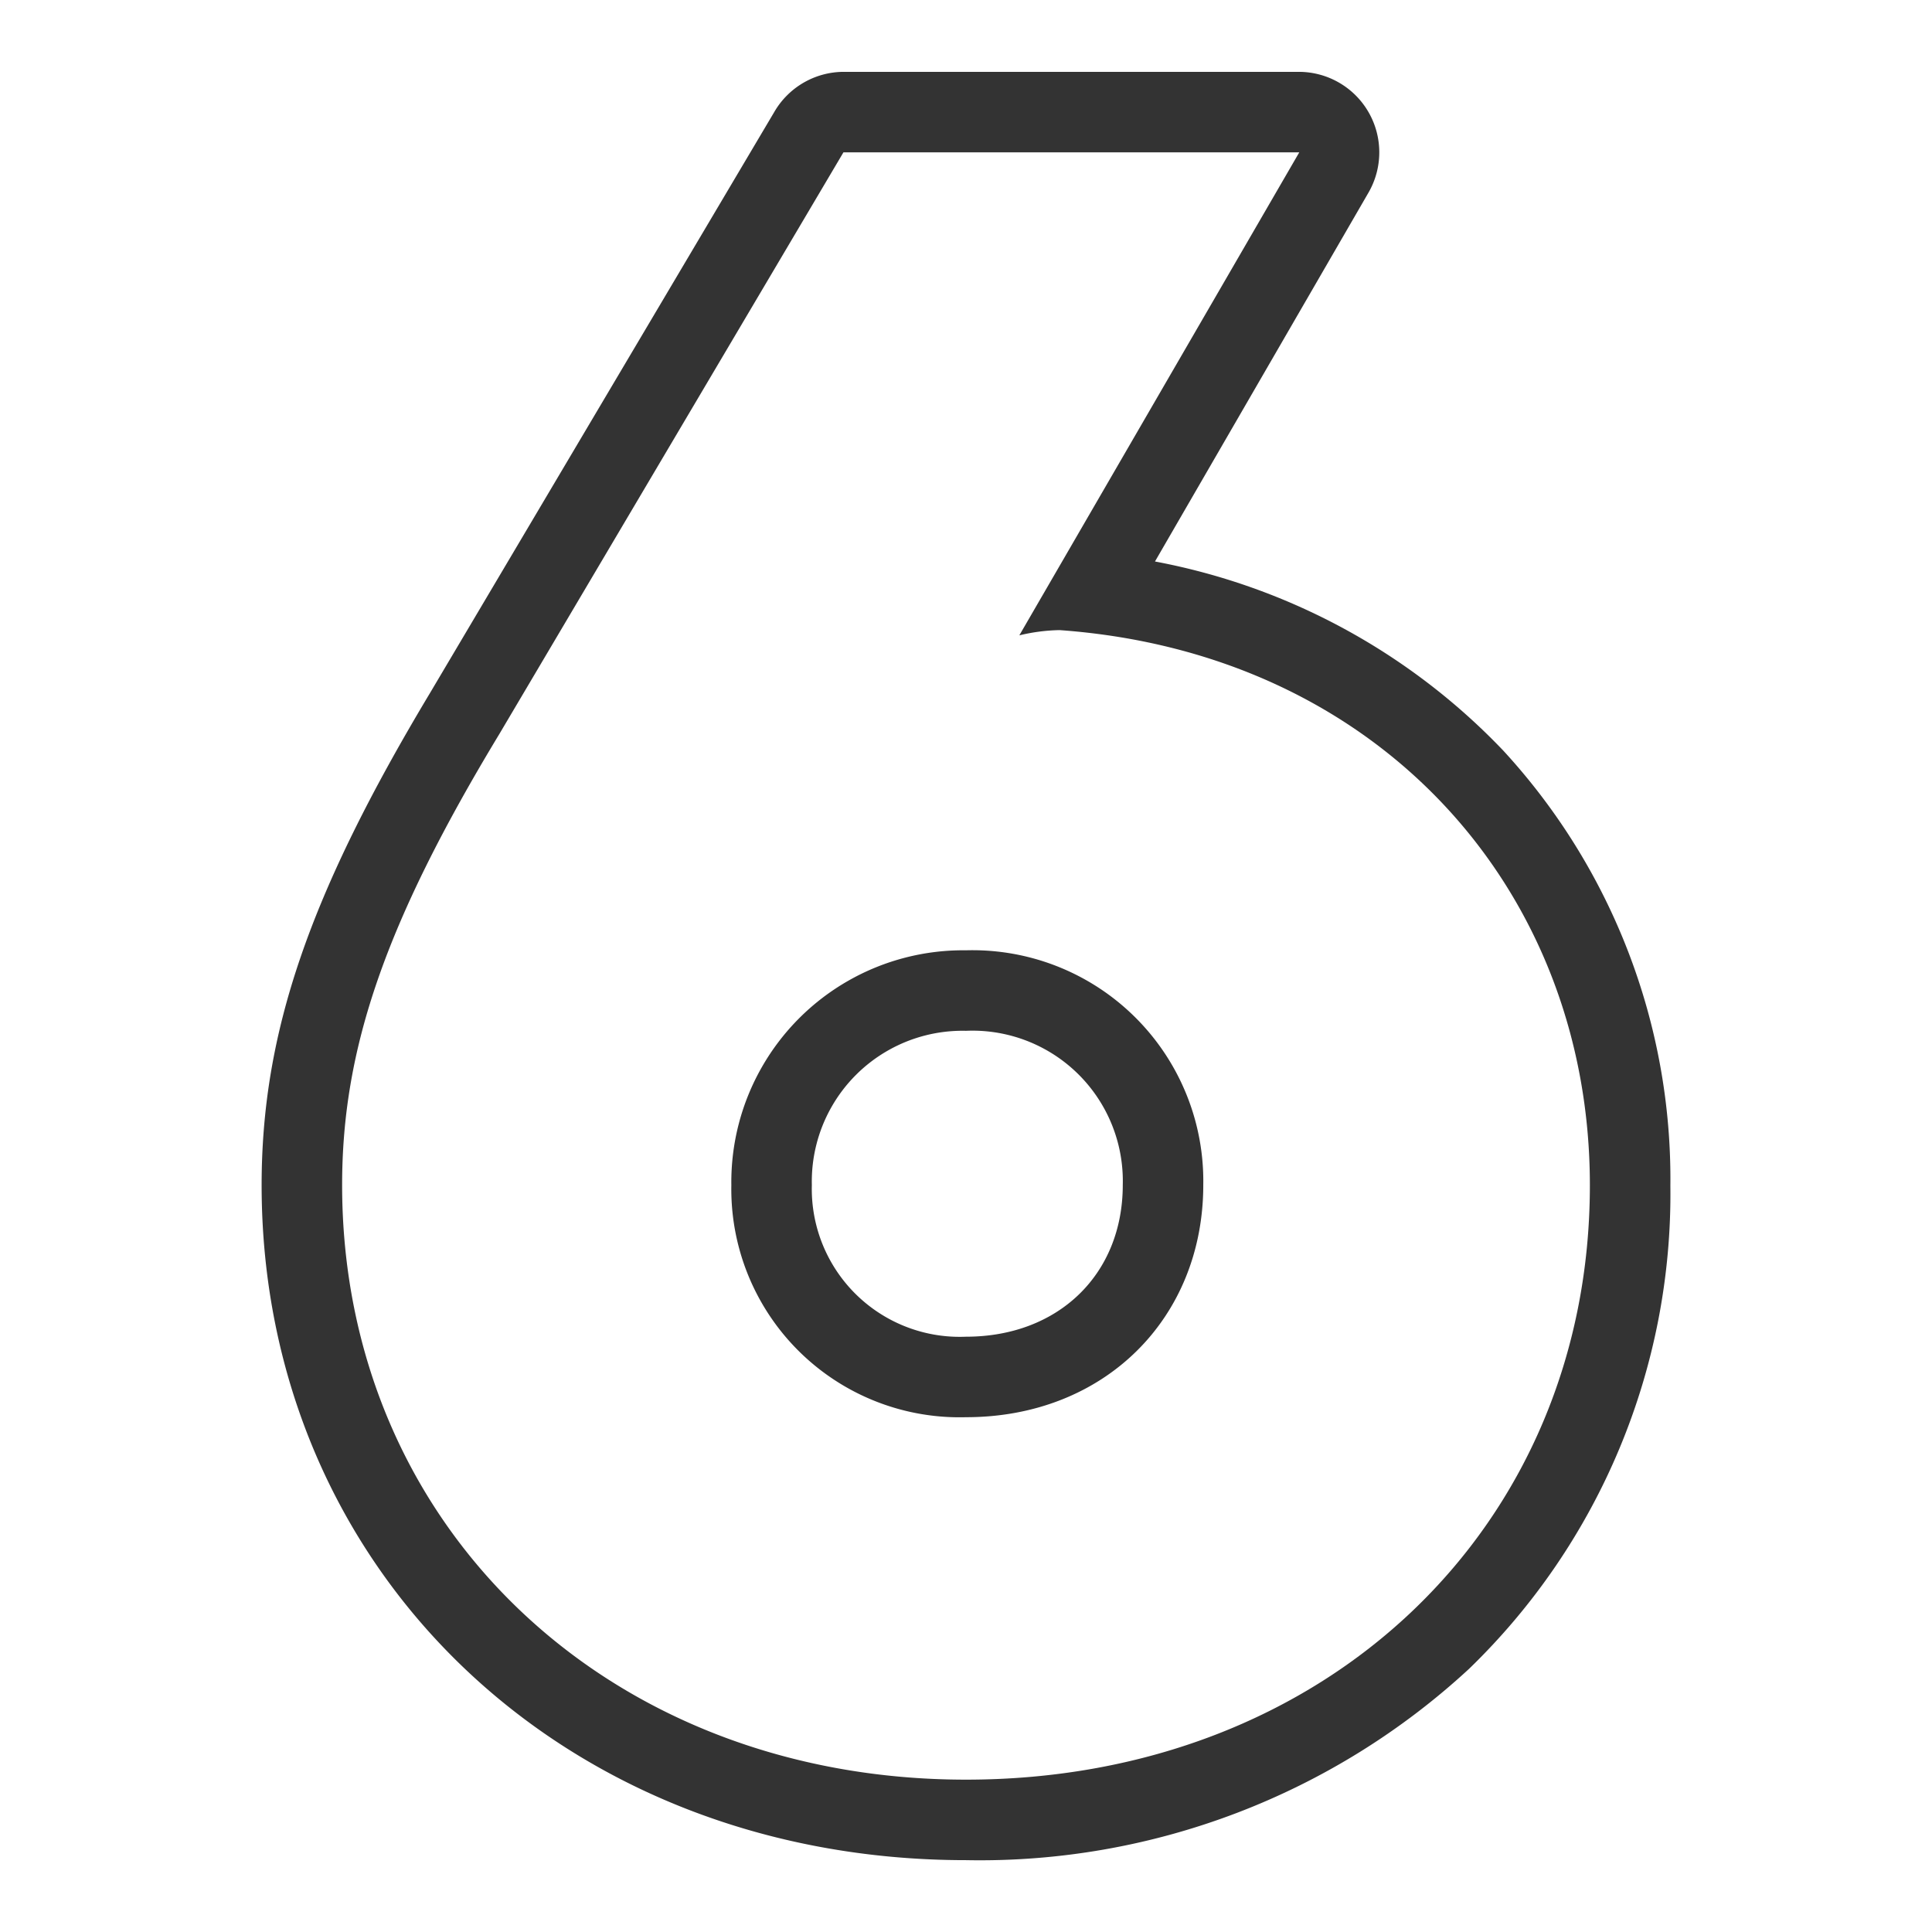 <svg id="04e9e95b-629c-4aea-8150-7d22f1b52796" data-name="Laag 1" xmlns="http://www.w3.org/2000/svg" xmlns:xlink="http://www.w3.org/1999/xlink" width="96" height="96" viewBox="0 0 96 96"><defs><style>.\31 cc53e75-6797-41d7-a288-65ad5887381e{fill:none;}.f0de38ee-753a-4a74-ad97-7ef958bf25a8{clip-path:url(#68c128a7-70a0-4567-a246-84424f969ab4);}.\37 6a148ab-1062-4c64-ab26-b1532723956a{fill:#333;}.\33 fe23c3f-4925-4d06-967a-7b867ba6a71d{clip-path:url(#5bf8c0c0-9fa1-4a87-81a6-21f7031aafa7);}</style><clipPath id="68c128a7-70a0-4567-a246-84424f969ab4"><rect class="1cc53e75-6797-41d7-a288-65ad5887381e" width="96" height="96"/></clipPath><clipPath id="5bf8c0c0-9fa1-4a87-81a6-21f7031aafa7"><rect class="1cc53e75-6797-41d7-a288-65ad5887381e" y="1" width="96" height="96"/></clipPath></defs><title>number_6_v2</title><path class="76a148ab-1062-4c64-ab26-b1532723956a" d="M48,47.22A11.52,11.52,0,0,0,36.34,58.89,11.34,11.34,0,0,0,48,70.42c6.89,0,11.79-4.92,11.79-11.54A11.47,11.47,0,0,0,48,47.22Zm0,19.2a7.35,7.35,0,0,1-7.66-7.54A7.49,7.49,0,0,1,48,51.22a7.47,7.47,0,0,1,7.79,7.66C55.79,63.32,52.59,66.42,48,66.42ZM74.7,37.3a32.1,32.1,0,0,0-17.31-9.4L68,9.57a4,4,0,0,0-3.46-6H41.91a4,4,0,0,0-3.44,2L21.37,34.43c-6,10-8.37,16.87-8.37,24.46C13,78,28,92.43,48,92.43a35.81,35.81,0,0,0,25-9.51,32.82,32.82,0,0,0,10-24A31.41,31.41,0,0,0,74.7,37.3ZM48,88.43c-17.75,0-31-12.57-31-29.55,0-6.74,2.12-13,7.82-22.42L41.91,7.57H64.56l-13.91,24a9.19,9.19,0,0,1,2-.26C68.54,32.45,79,44.24,79,58.89,79,75.87,65.88,88.43,48,88.43Z"/></svg>